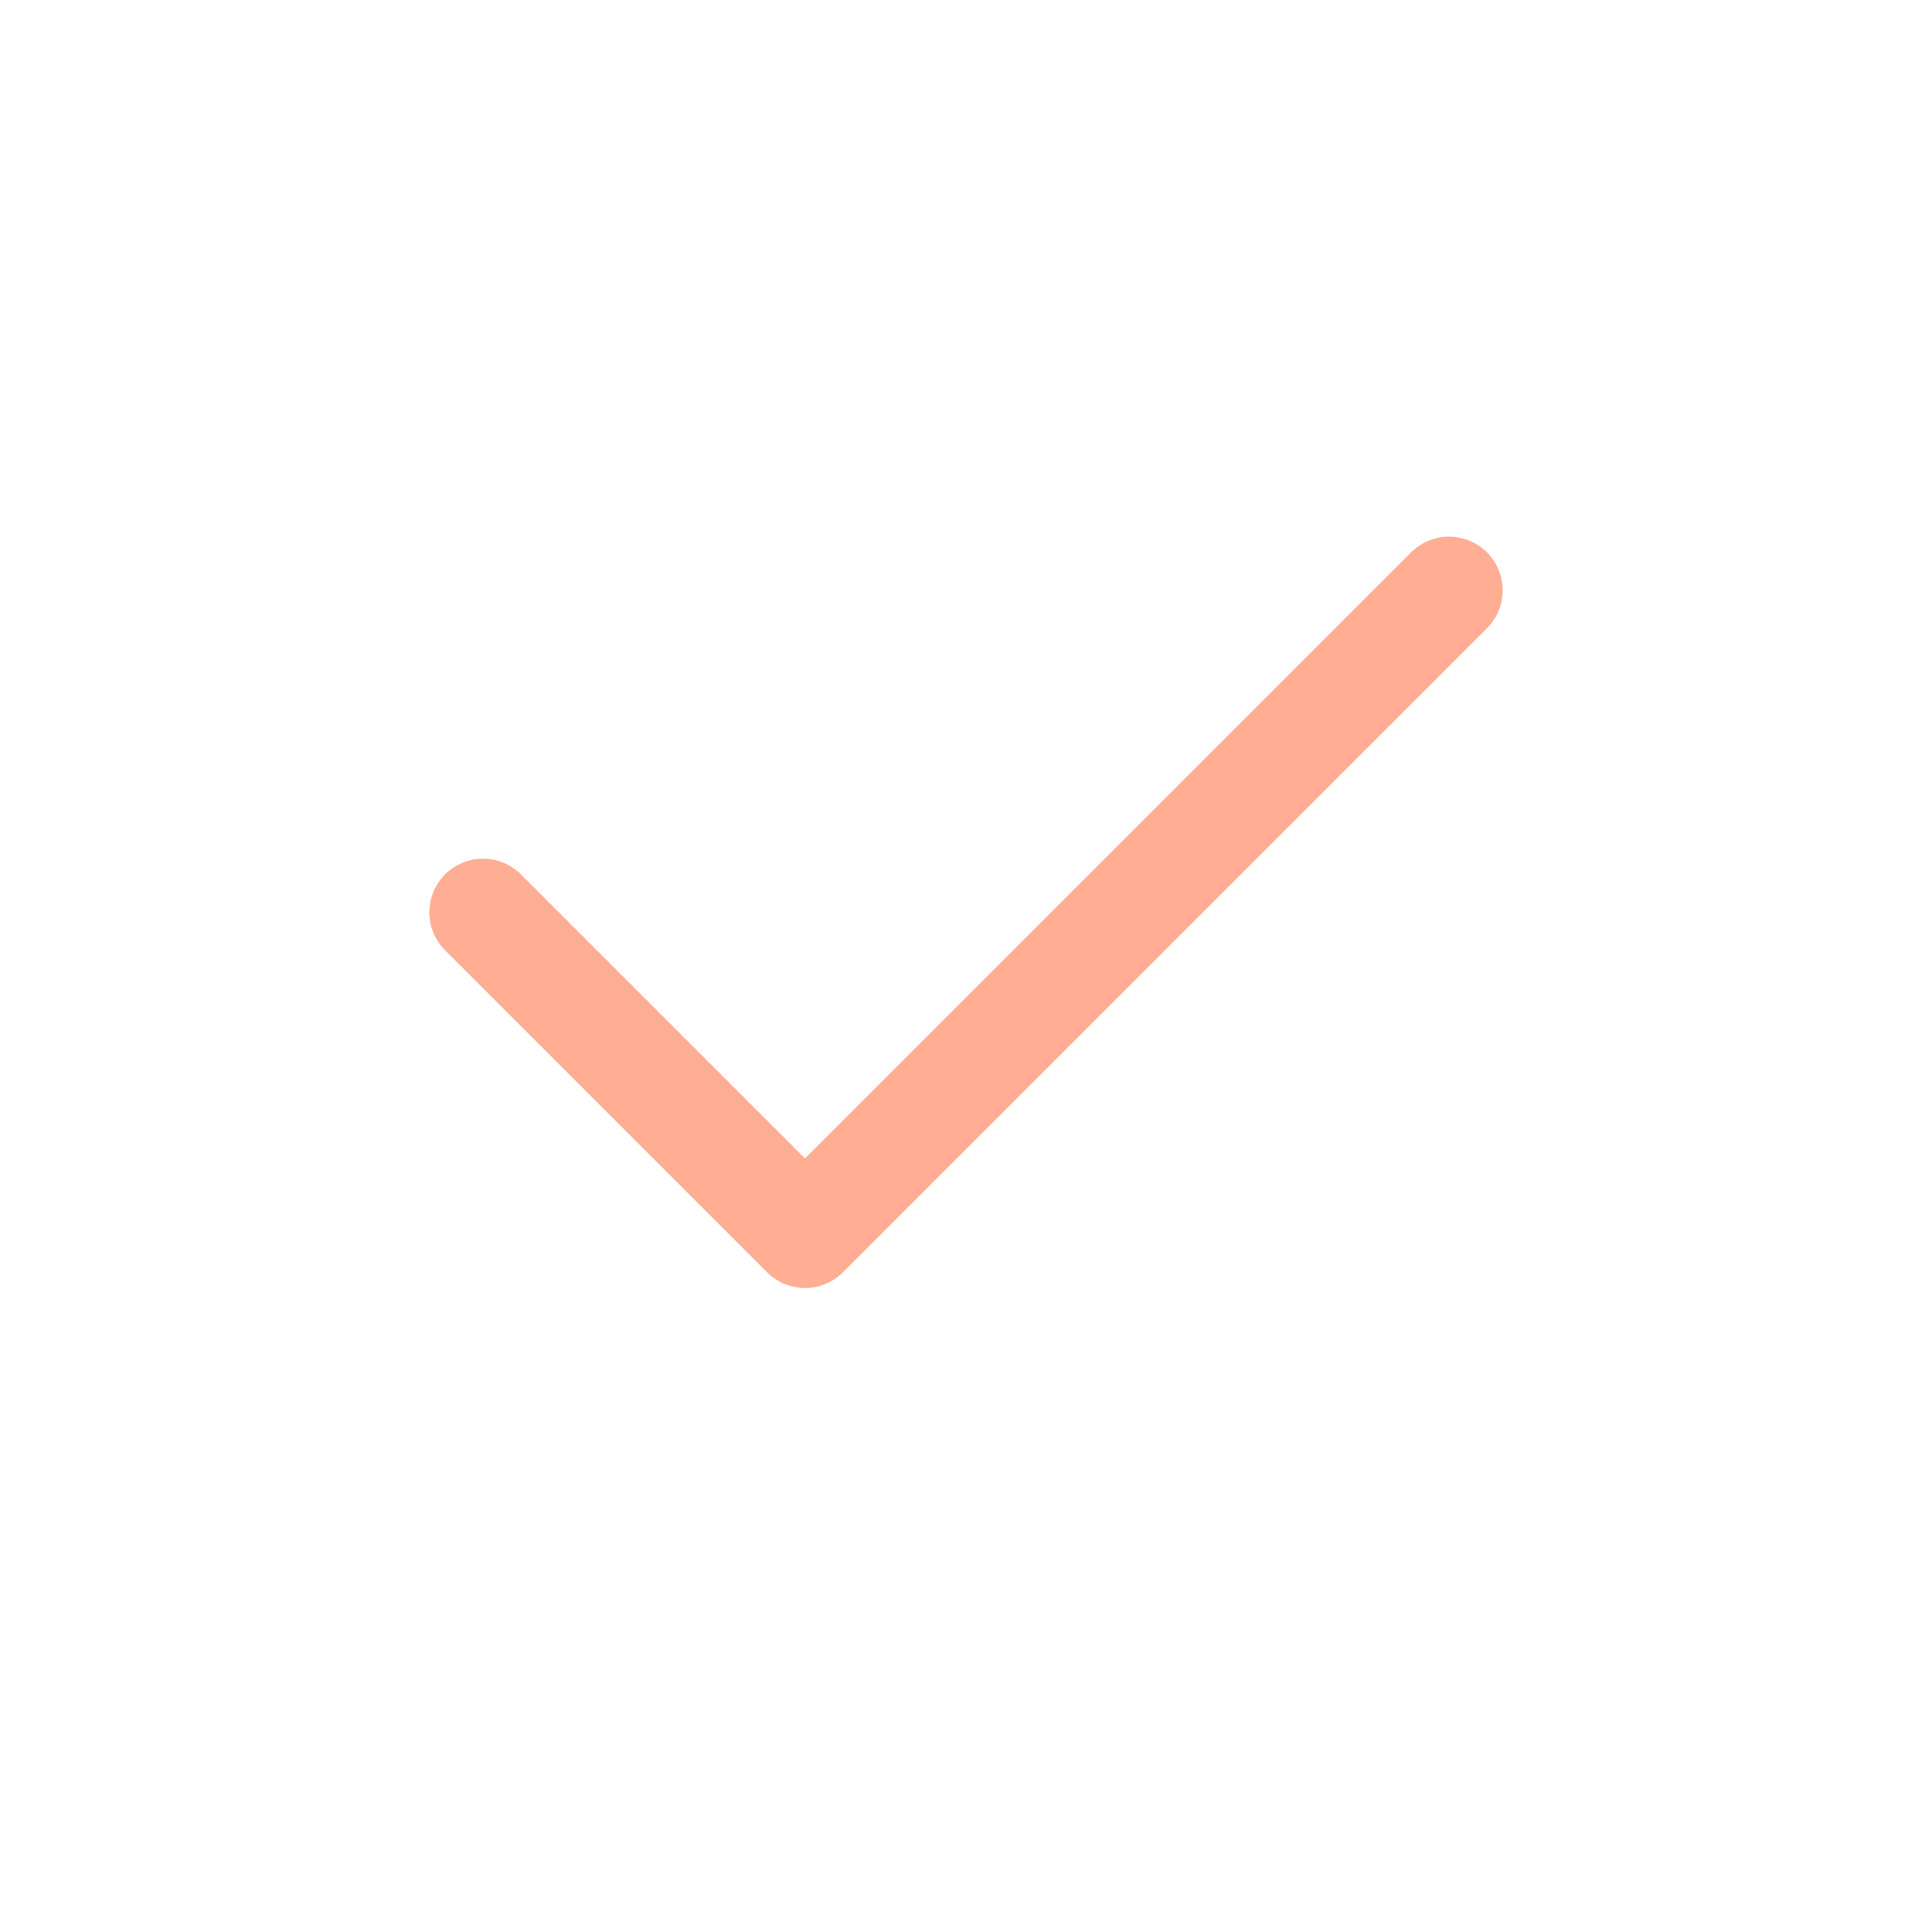 <svg width="18" height="18" viewBox="0 0 18 18" fill="none" xmlns="http://www.w3.org/2000/svg">
<path d="M4.5 8.5L7.5 11.5L13.5 5.5" stroke="#FFAE93" stroke-linecap="round" stroke-linejoin="round"/>
</svg>
